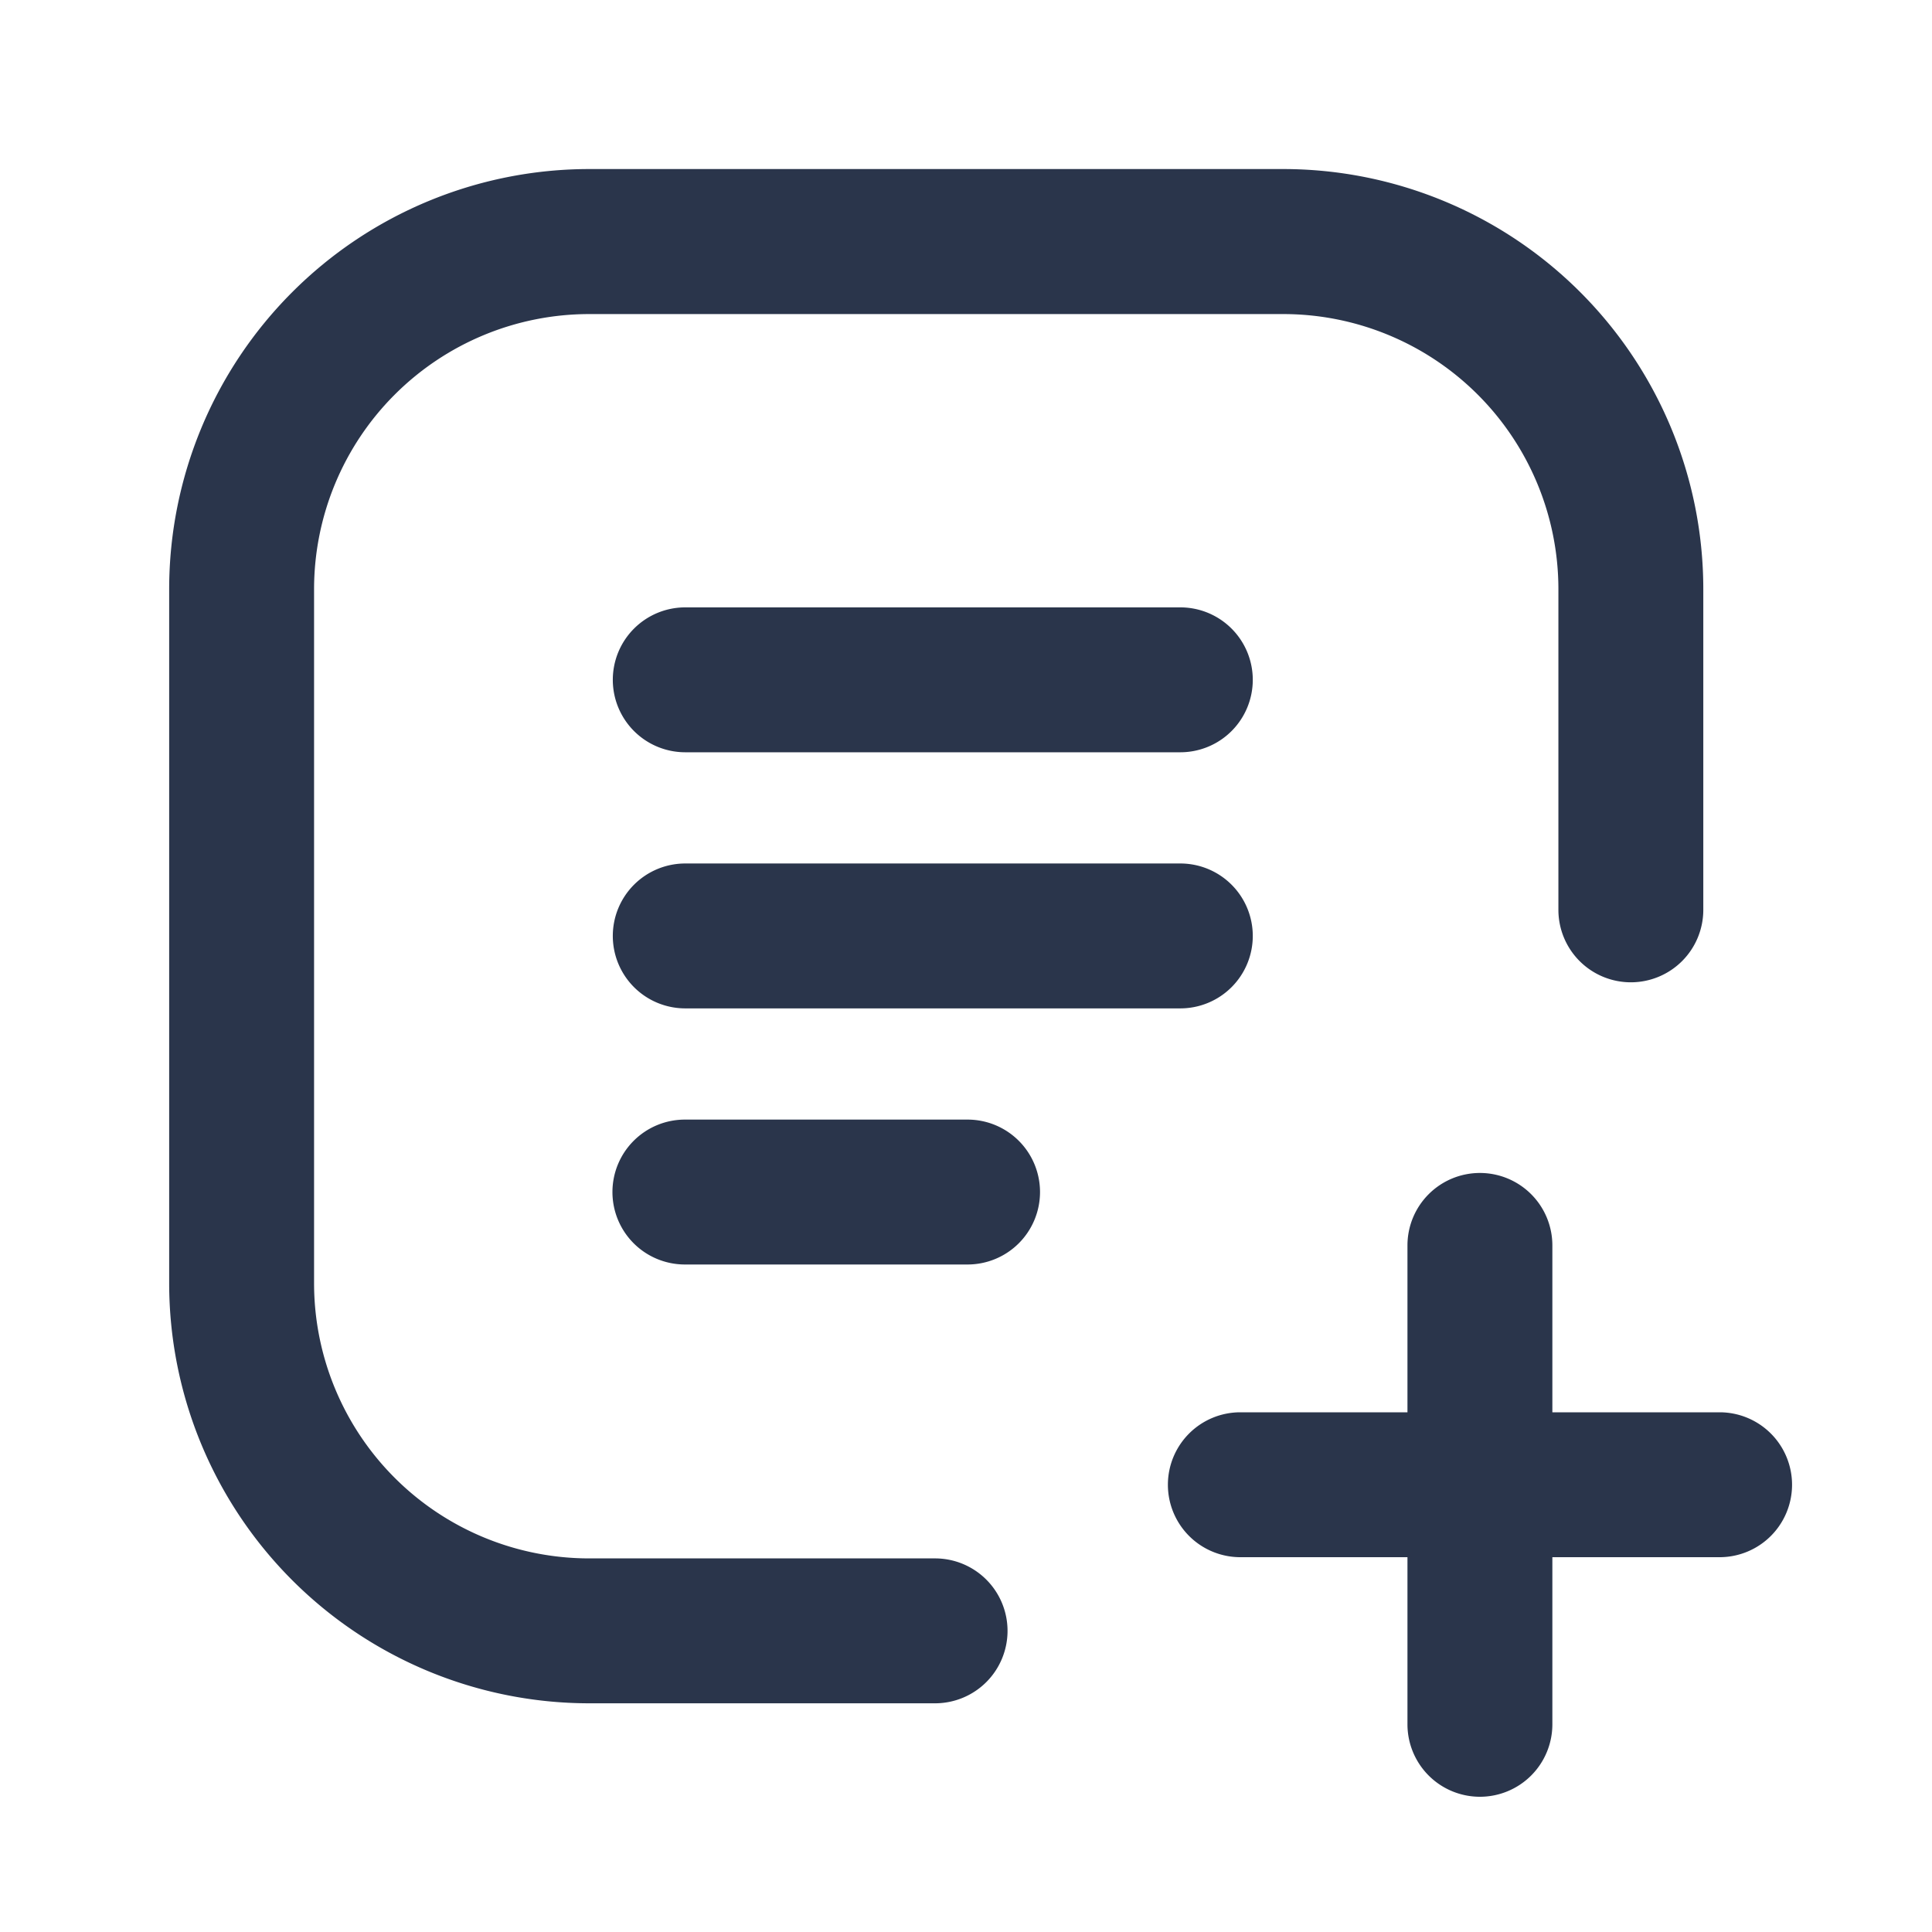 <svg xmlns="http://www.w3.org/2000/svg" xmlns:xlink="http://www.w3.org/1999/xlink" width="16" height="16" viewBox="0 0 16 16"><defs><clipPath id="b"><rect width="16" height="16"/></clipPath></defs><g id="a" clip-path="url(#b)"><g opacity="0"><rect width="16" height="16" fill="#fff"/><path d="M1,1V15H15V1H1M0,0H16V16H0Z" fill="#707070"/></g><path d="M8.629,12.106H2.876A3.48,3.48,0,0,1-.6,8.629V5.971a.6.6,0,0,1,.6-.6.6.6,0,0,1,.6.6V8.629a2.279,2.279,0,0,0,2.276,2.276H8.629a2.279,2.279,0,0,0,2.276-2.276V2.876A2.279,2.279,0,0,0,8.629.6H5.762a.6.6,0,0,1-.6-.6.6.6,0,0,1,.6-.6H8.629a3.48,3.48,0,0,1,3.476,3.476V8.629A3.48,3.48,0,0,1,8.629,12.106Z" transform="translate(13.506 13.506) rotate(180)" fill="#2a354b"/><path d="M-9432.111-17104.77h-4.1a.6.6,0,0,1-.6-.6.6.6,0,0,1,.6-.6h4.1a.6.6,0,0,1,.6.6A.6.6,0,0,1-9432.111-17104.77Z" transform="translate(9441.886 17111)" fill="#2a354b"/><path d="M-9432.111-17104.77h-4.1a.6.6,0,0,1-.6-.6.6.6,0,0,1,.6-.6h4.1a.6.6,0,0,1,.6.6A.6.6,0,0,1-9432.111-17104.77Z" transform="translate(9441.886 17113.121)" fill="#2a354b"/><path d="M-9433.872-17104.77h-2.341a.6.6,0,0,1-.6-.6.6.6,0,0,1,.6-.6h2.341a.6.6,0,0,1,.6.6A.6.6,0,0,1-9433.872-17104.77Z" transform="translate(9441.885 17115.242)" fill="#2a354b"/><path d="M-9432.244-17104.77h-3.969a.6.6,0,0,1-.6-.6.6.6,0,0,1,.6-.6h3.969a.6.6,0,0,1,.6.6A.6.6,0,0,1-9432.244-17104.77Z" transform="translate(9446.485 17117.666)" fill="#2a354b"/><path d="M3.966.6H0A.6.6,0,0,1-.6,0,.6.6,0,0,1,0-.6H3.966a.6.6,0,0,1,.6.6A.6.6,0,0,1,3.966.6Z" transform="translate(12.256 10.314) rotate(90)" fill="#2a354b"/></g></svg>
